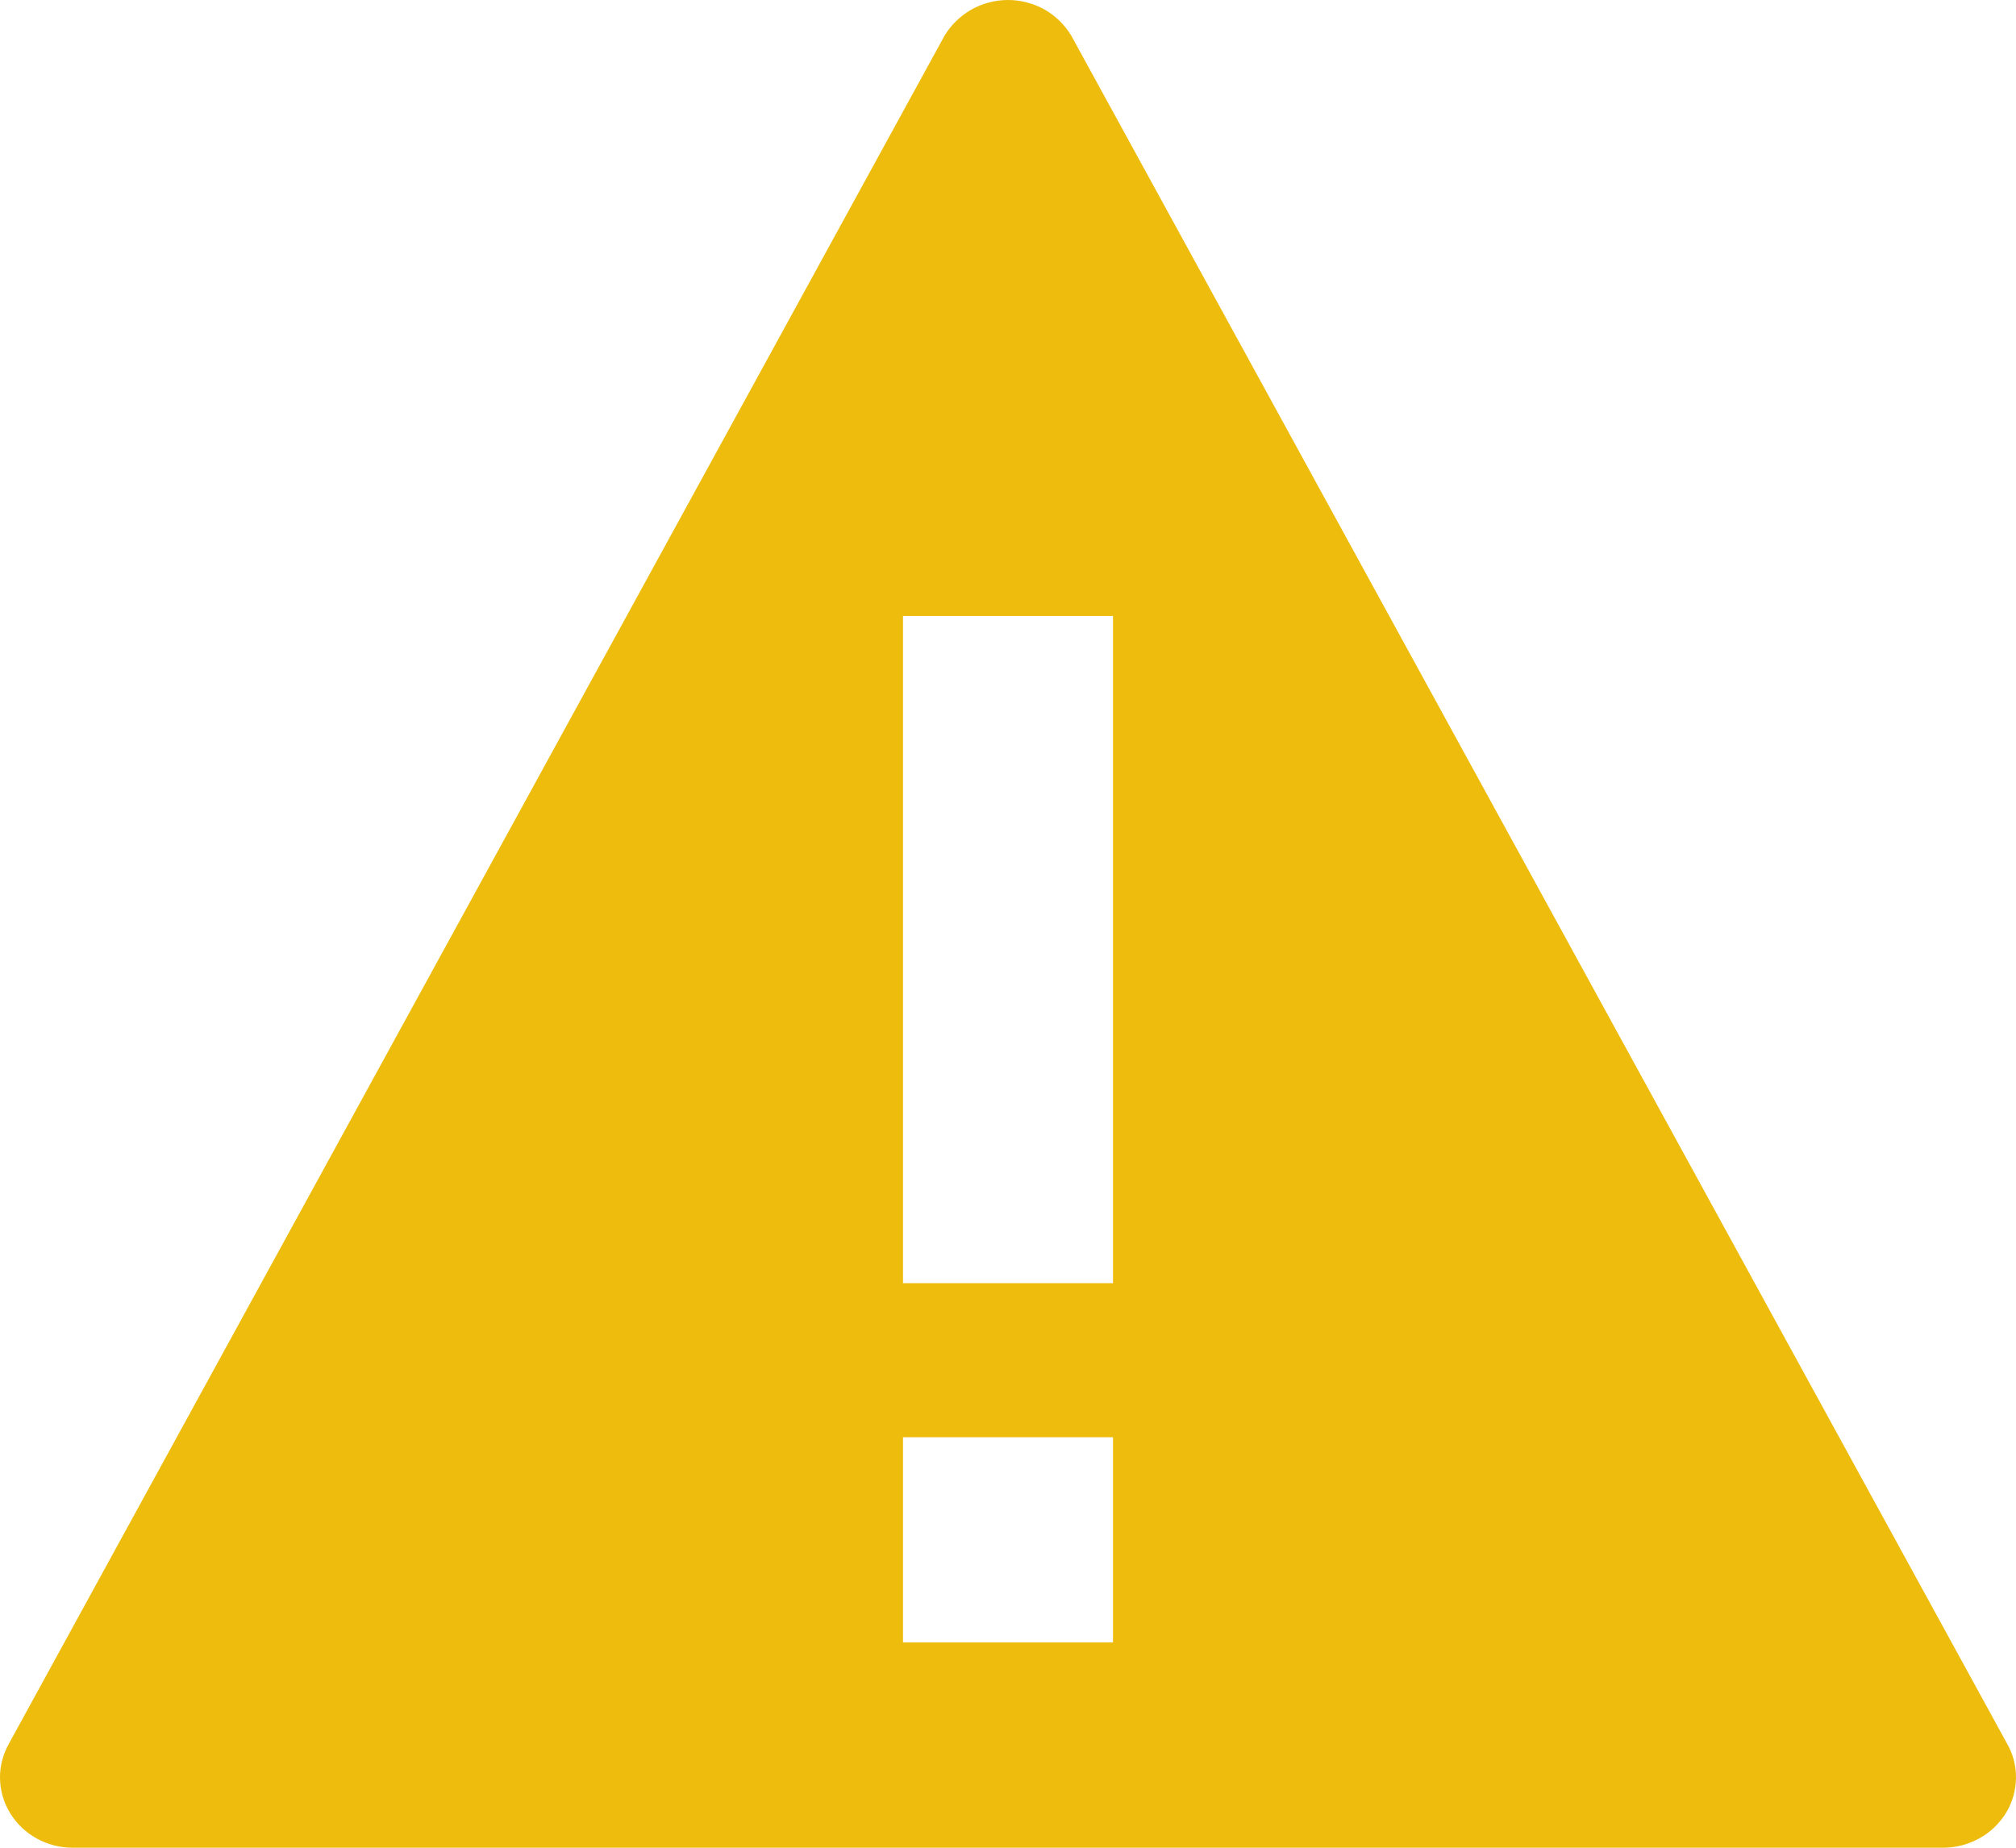 <svg width="12" height="11" viewBox="0 0 12 11" fill="none" xmlns="http://www.w3.org/2000/svg">
<path d="M11.945 10.377L6.377 0.213C6.339 0.149 6.284 0.095 6.218 0.057C6.152 0.02 6.076 0 6 0C5.923 0 5.848 0.02 5.782 0.057C5.716 0.095 5.66 0.149 5.622 0.213L0.055 10.377C0.019 10.44 -0.001 10.512 1.14929e-05 10.585C0.001 10.658 0.021 10.729 0.059 10.792C0.137 10.921 0.279 11 0.432 11H11.567C11.643 11 11.717 10.98 11.782 10.944C11.848 10.908 11.902 10.855 11.941 10.792C11.979 10.729 11.999 10.658 12 10.585C12.001 10.512 11.982 10.44 11.945 10.377ZM6.625 9.778H5.375V8.556H6.625V9.778ZM6.625 7.639H5.375V3.667H6.625V7.639Z" fill="#EEBC0D"/>
</svg>
